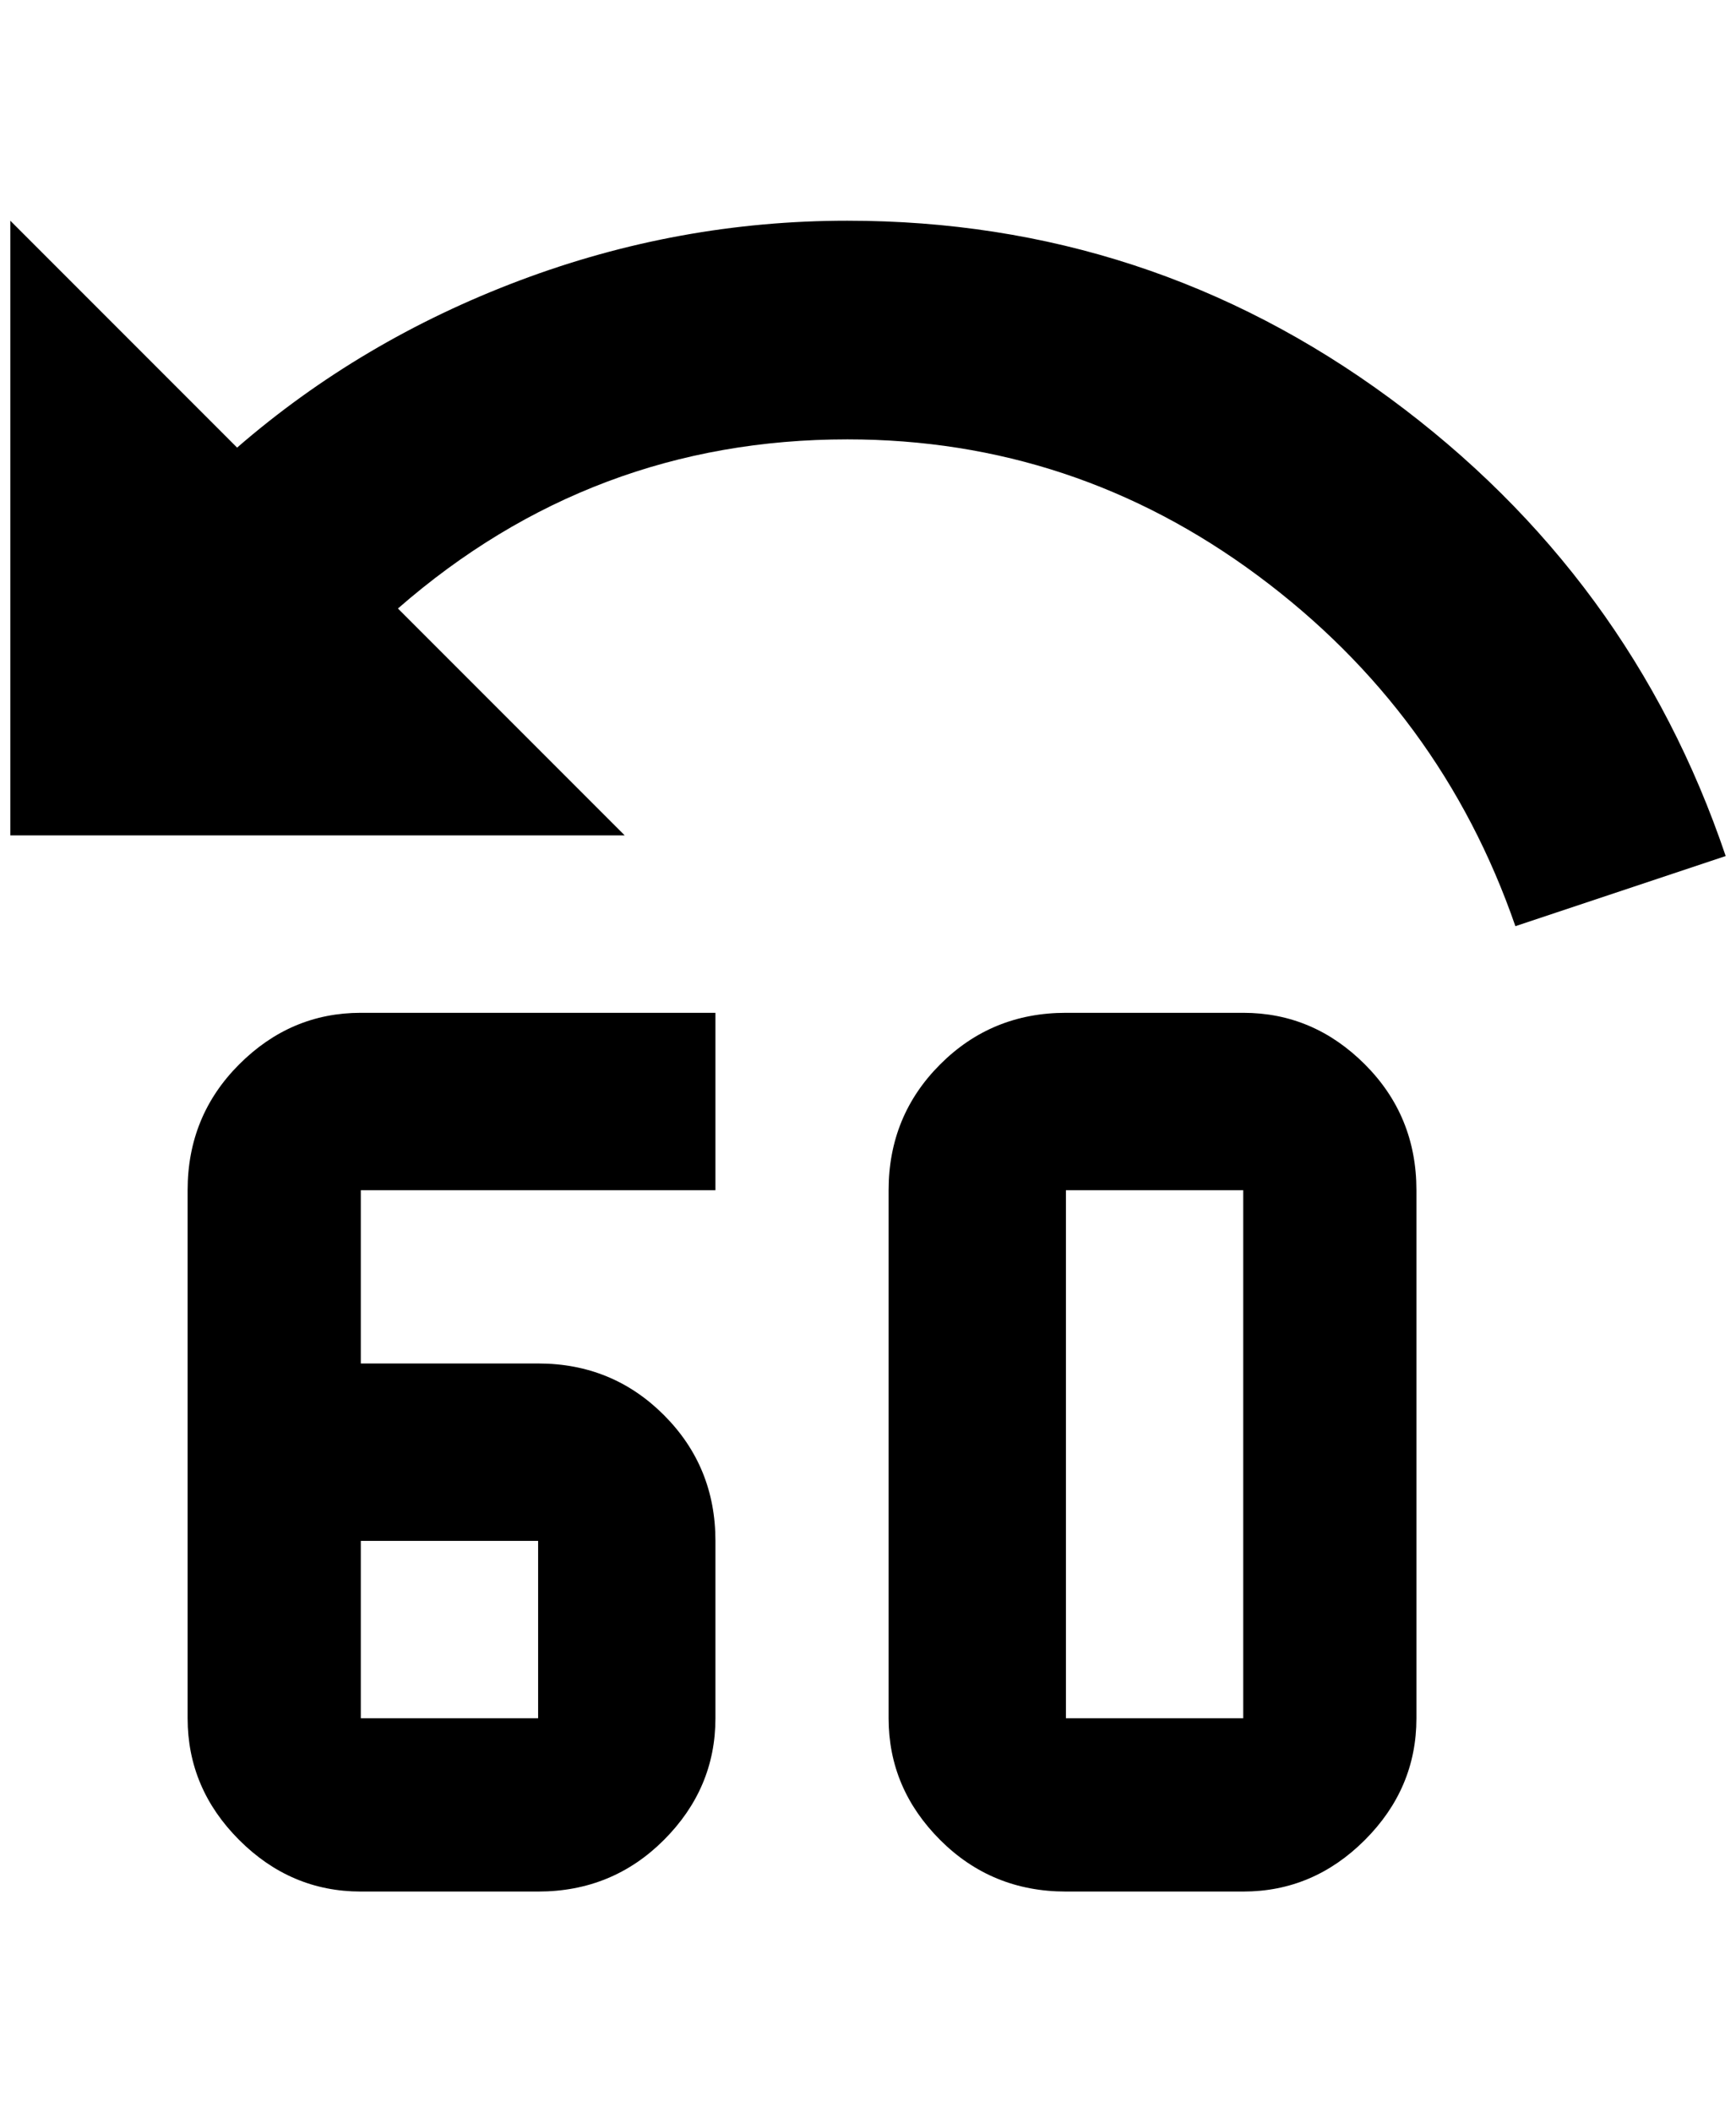 <?xml version="1.0" standalone="no"?>
<!DOCTYPE svg PUBLIC "-//W3C//DTD SVG 1.1//EN" "http://www.w3.org/Graphics/SVG/1.1/DTD/svg11.dtd" >
<svg xmlns="http://www.w3.org/2000/svg" xmlns:xlink="http://www.w3.org/1999/xlink" version="1.1" viewBox="-10 0 1684 2048">
   <path fill="currentColor"
d="M1364 1154v512q0 68 -50 118t-118 50h-172q-72 0 -122 -50t-50 -118v-512q0 -72 50 -122t122 -50h172q68 0 118 50t50 122zM1024 1154v512h172v-512h-172zM812 214q292 0 526 172t326 444l-204 68q-72 -208 -250 -340t-398 -132q-248 0 -436 164l220 220h-596v-596
l220 220q120 -104 274 -162t318 -58zM340 982q-68 0 -118 50t-50 122v512q0 68 50 118t118 50h172q72 0 122 -50t50 -118v-172q0 -72 -50 -122t-122 -50h-172v-168h344v-172h-344zM340 1494h172v172h-172v-172z" />
</svg>
